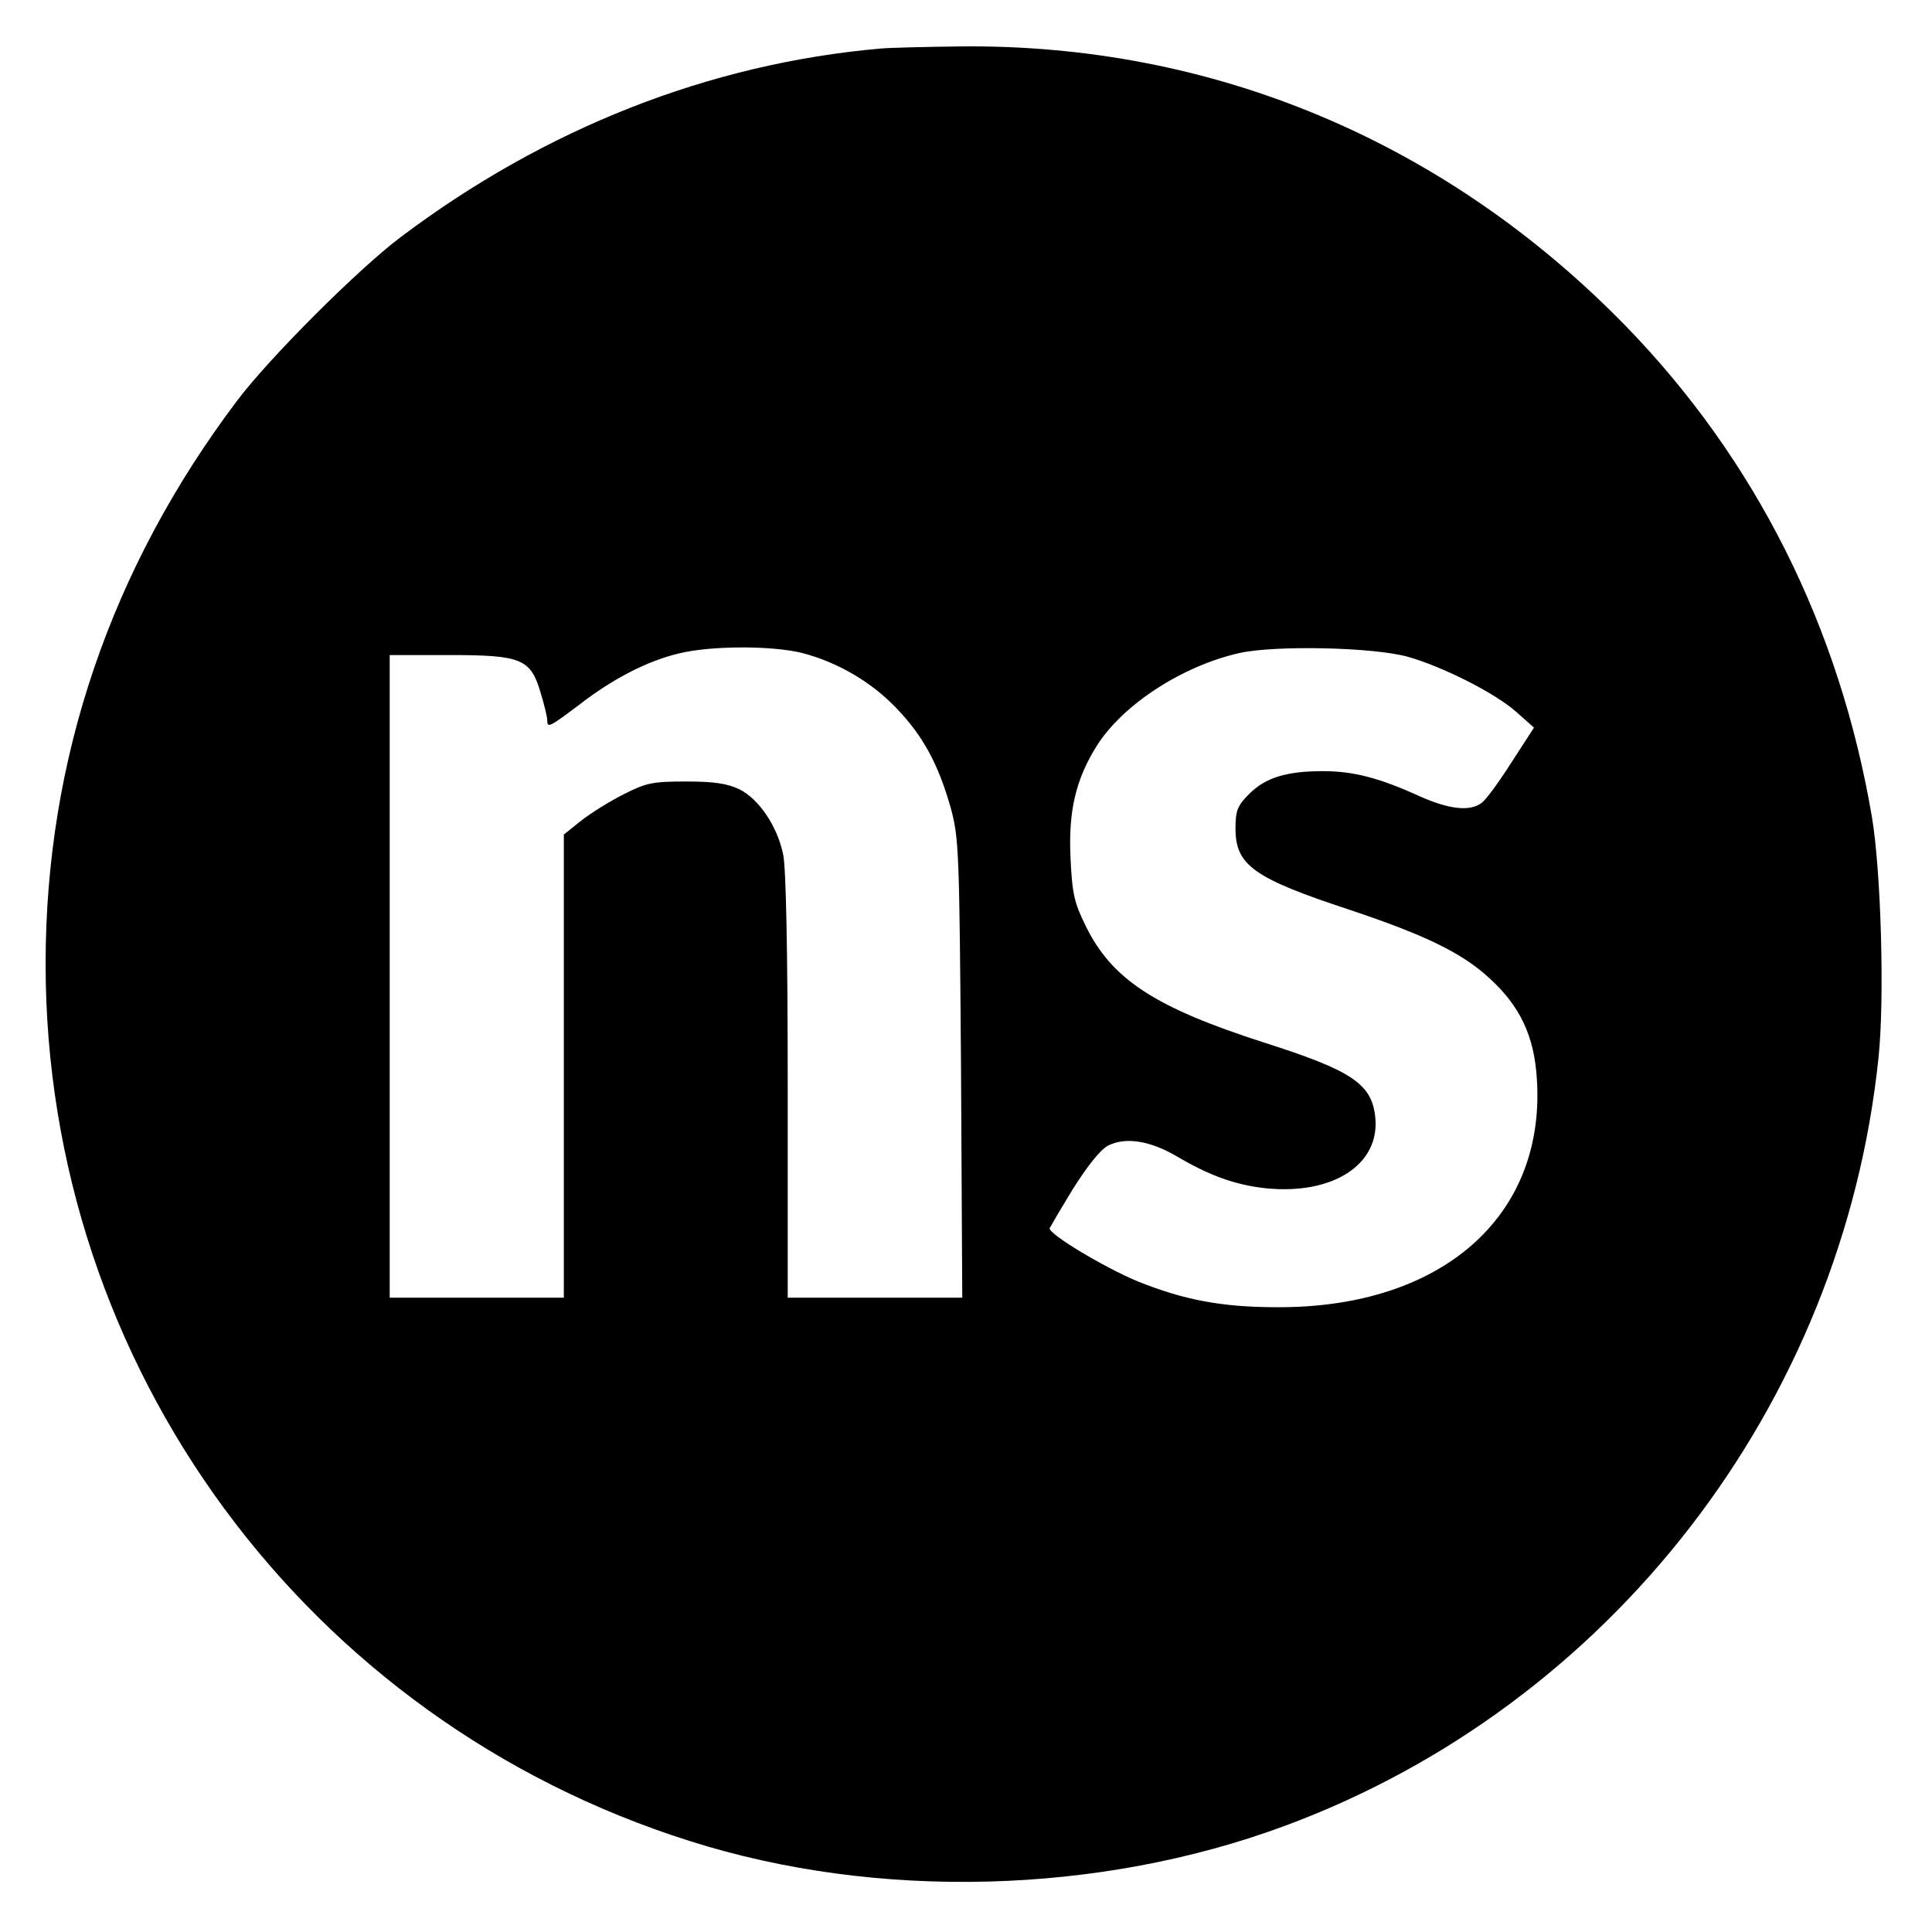 <?xml version="1.0" standalone="no"?>
<!DOCTYPE svg PUBLIC "-//W3C//DTD SVG 20010904//EN"
 "http://www.w3.org/TR/2001/REC-SVG-20010904/DTD/svg10.dtd">
<svg version="1.0" xmlns="http://www.w3.org/2000/svg"
 width="466pt" height="466pt" viewBox="0 0 466 466"
 preserveAspectRatio="xMidYMid meet">
<g transform="translate(0,466) scale(0.1,-0.1)"
fill="#000000" stroke="none">
<path d="M2125 4543 c-413 -36 -810 -192 -1160 -456 -103 -78 -314 -289 -392
-392 -306 -405 -463 -867 -463 -1360 0 -970 628 -1824 1555 -2116 451 -143
986 -129 1434 37 786 291 1345 1015 1432 1853 15 143 6 451 -16 581 -78 458
-280 861 -594 1184 -434 445 -996 681 -1606 674 -82 -1 -168 -3 -190 -5z
m-190 -1458 c87 -23 167 -70 228 -134 64 -67 100 -134 130 -239 20 -73 21
-104 25 -629 l3 -553 -210 0 -211 0 0 510 c0 321 -4 527 -11 559 -14 68 -58
133 -105 157 -30 14 -60 19 -129 19 -81 0 -96 -3 -151 -31 -34 -17 -80 -46
-103 -64 l-41 -33 0 -559 0 -558 -210 0 -210 0 0 775 0 775 143 0 c175 0 197
-9 221 -91 9 -29 16 -59 16 -66 0 -20 5 -17 77 37 81 63 165 106 241 124 78
19 224 19 297 1z m1460 -9 c83 -23 212 -88 262 -133 l43 -38 -55 -85 c-30 -47
-62 -91 -72 -97 -28 -21 -79 -15 -150 17 -97 44 -159 60 -232 60 -89 0 -139
-16 -178 -55 -28 -28 -33 -40 -33 -83 0 -89 43 -120 277 -197 179 -60 269
-103 335 -164 75 -68 109 -141 115 -245 21 -331 -231 -551 -627 -549 -131 0
-223 17 -335 62 -80 33 -219 116 -213 129 2 4 27 47 57 96 35 55 65 93 84 103
42 21 101 12 167 -27 78 -46 140 -68 212 -76 164 -17 278 58 265 173 -9 79
-57 111 -267 178 -265 85 -368 153 -431 281 -28 57 -33 78 -37 167 -5 112 13
188 64 269 63 99 206 192 344 223 87 19 322 14 405 -9z"/>
</g>
</svg>
